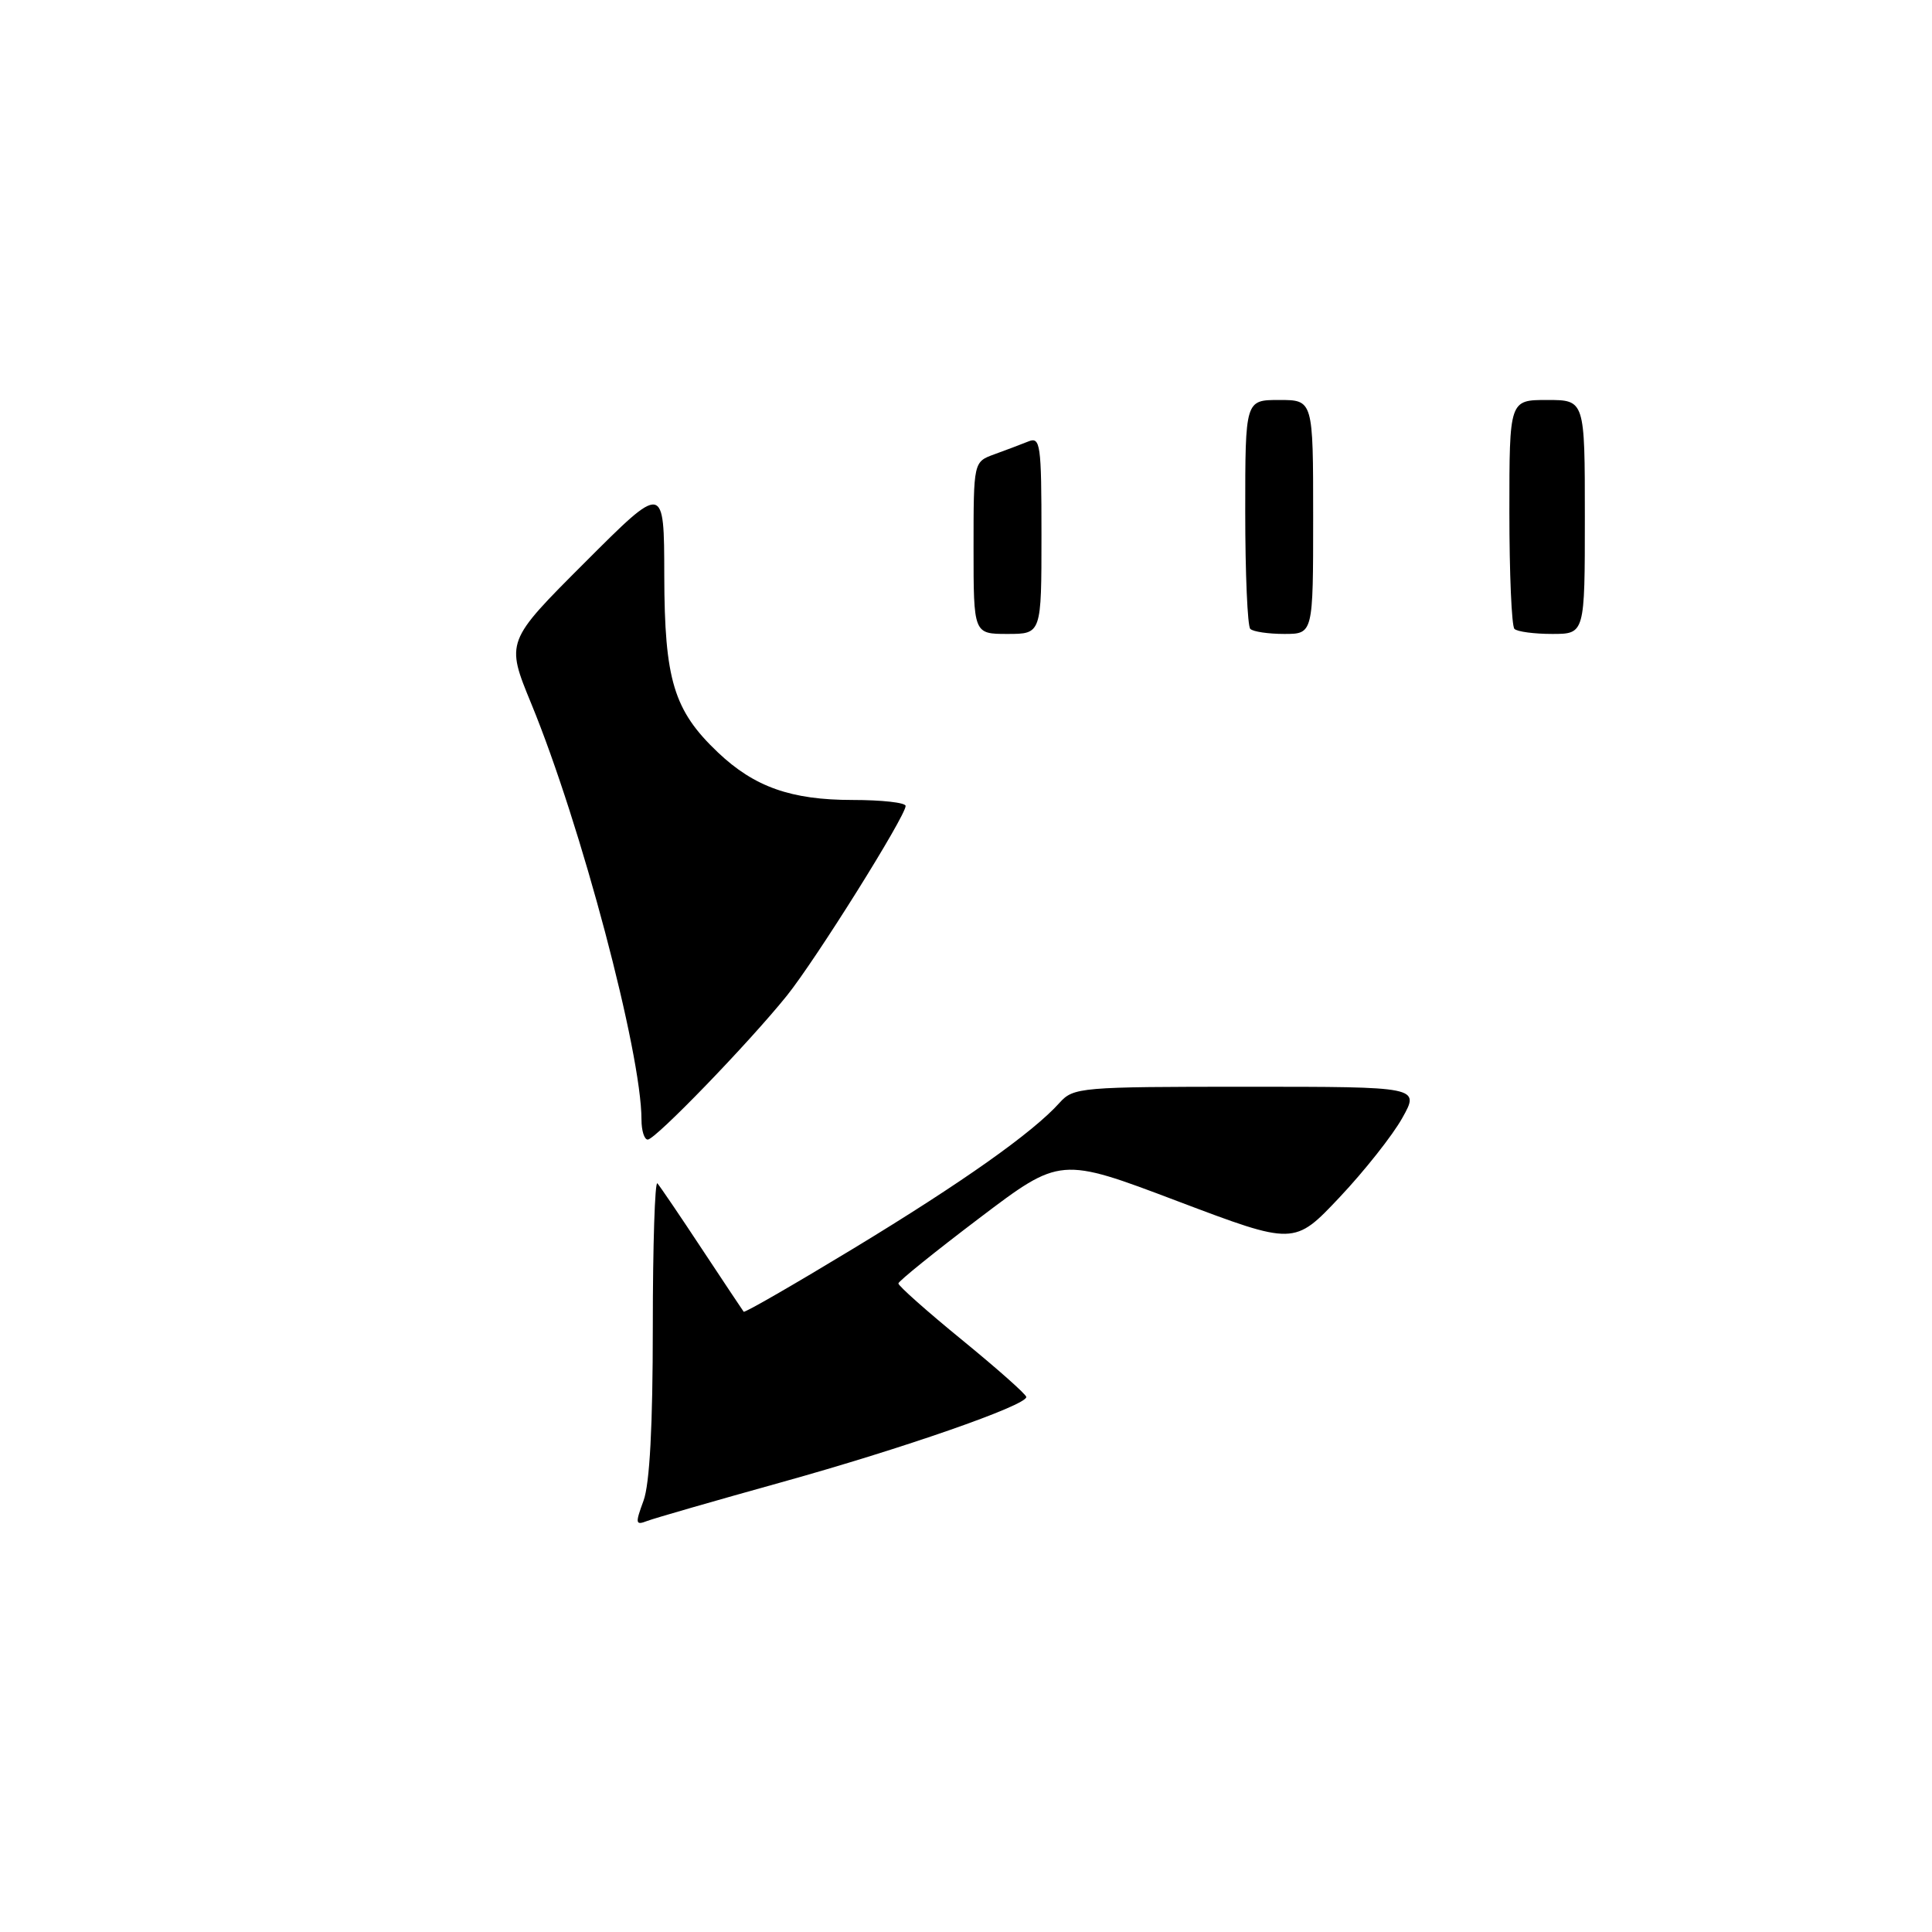 <?xml version="1.0" encoding="UTF-8" standalone="no"?>
<!DOCTYPE svg PUBLIC "-//W3C//DTD SVG 1.1//EN" "http://www.w3.org/Graphics/SVG/1.1/DTD/svg11.dtd" >
<svg xmlns="http://www.w3.org/2000/svg" xmlns:xlink="http://www.w3.org/1999/xlink" version="1.1" viewBox="0 0 256 256">
 <g >
 <path fill="currentColor"
d=" M 85.27 198.85 C 86.09 196.62 86.50 188.94 86.50 175.80 C 86.50 164.97 86.78 156.42 87.11 156.80 C 87.45 157.19 90.11 161.10 93.01 165.50 C 95.92 169.90 98.41 173.64 98.54 173.81 C 98.67 173.98 105.24 170.19 113.14 165.40 C 127.56 156.65 136.86 150.07 140.40 146.12 C 142.24 144.08 143.14 144.00 165.22 144.00 C 188.13 144.00 188.13 144.00 185.81 148.14 C 184.54 150.42 180.80 155.15 177.50 158.65 C 171.50 165.01 171.50 165.01 156.00 159.15 C 140.50 153.28 140.50 153.28 129.79 161.39 C 123.90 165.85 119.07 169.75 119.04 170.06 C 119.02 170.37 122.82 173.75 127.49 177.56 C 132.16 181.38 135.99 184.77 135.99 185.11 C 136.01 186.23 119.62 191.94 103.50 196.42 C 94.70 198.87 86.72 201.17 85.77 201.53 C 84.19 202.14 84.15 201.89 85.27 198.85 Z  M 85.00 148.36 C 85.00 139.51 77.00 109.31 70.40 93.25 C 67.01 85.01 67.01 85.01 77.51 74.52 C 88.00 64.02 88.00 64.02 88.02 76.26 C 88.05 90.10 89.27 94.14 95.13 99.70 C 99.96 104.28 104.83 106.00 112.97 106.00 C 116.84 106.00 120.00 106.35 120.00 106.79 C 120.00 108.15 108.08 127.19 104.25 131.95 C 99.18 138.24 86.84 151.00 85.83 151.00 C 85.37 151.00 85.00 149.81 85.00 148.36 Z  M 129.00 72.60 C 129.00 61.20 129.00 61.20 131.75 60.20 C 133.26 59.65 135.29 58.89 136.25 58.50 C 137.86 57.84 138.00 58.81 138.00 70.89 C 138.00 84.00 138.00 84.00 133.50 84.00 C 129.00 84.00 129.00 84.00 129.00 72.60 Z  M 165.67 83.33 C 165.30 82.97 165.00 75.99 165.00 67.83 C 165.00 53.00 165.00 53.00 169.50 53.00 C 174.00 53.00 174.00 53.00 174.00 68.50 C 174.00 84.00 174.00 84.00 170.17 84.00 C 168.06 84.00 166.03 83.70 165.67 83.33 Z  M 200.67 83.33 C 200.30 82.97 200.00 75.99 200.00 67.83 C 200.00 53.00 200.00 53.00 205.00 53.00 C 210.00 53.00 210.00 53.00 210.00 68.50 C 210.00 84.00 210.00 84.00 205.67 84.00 C 203.28 84.00 201.03 83.70 200.67 83.33 Z "/>
</g>
</svg>